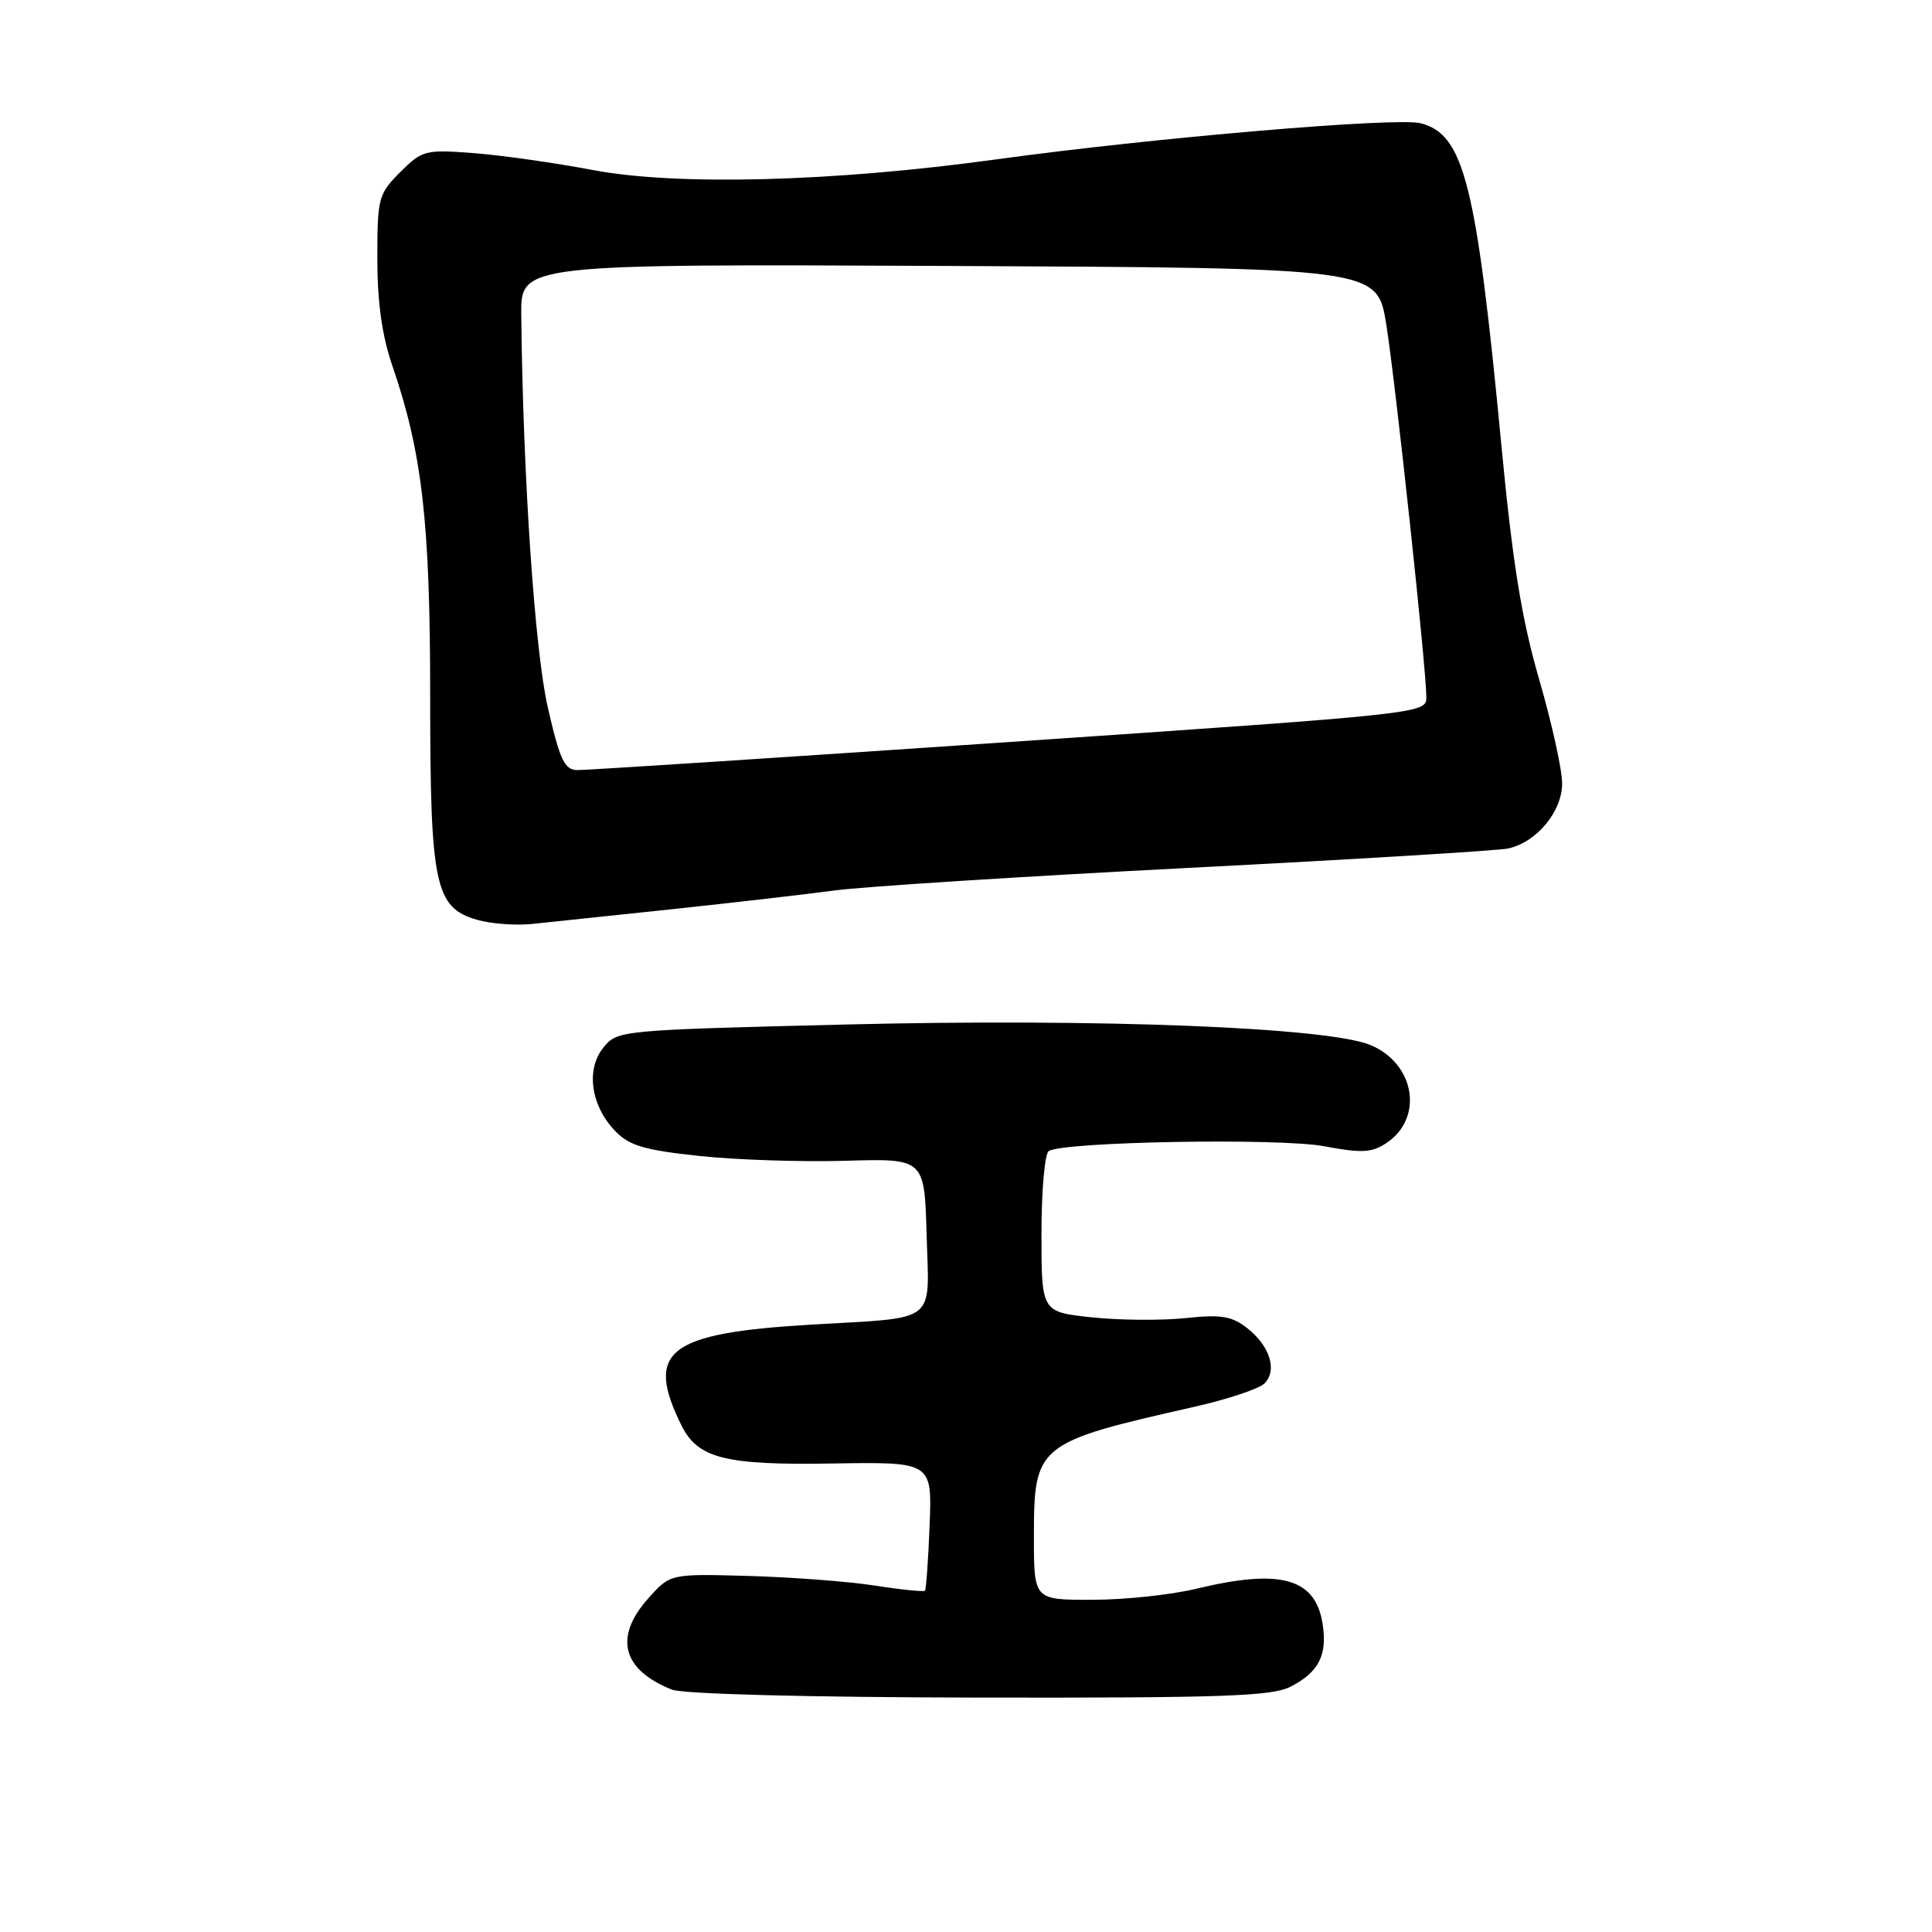 <?xml version="1.0" encoding="UTF-8" standalone="no"?>
<!DOCTYPE svg PUBLIC "-//W3C//DTD SVG 1.1//EN" "http://www.w3.org/Graphics/SVG/1.1/DTD/svg11.dtd" >
<svg xmlns="http://www.w3.org/2000/svg" xmlns:xlink="http://www.w3.org/1999/xlink" version="1.1" viewBox="0 0 256 256">
 <g >
 <path fill="currentColor"
d=" M 171.02 223.49 C 174.74 221.56 175.89 219.34 175.26 215.22 C 174.33 209.11 169.72 207.81 158.50 210.52 C 155.20 211.32 149.01 211.98 144.75 211.98 C 137.00 212.00 137.00 212.00 137.00 203.72 C 137.00 191.39 137.30 191.15 158.38 186.38 C 162.71 185.40 166.83 184.02 167.54 183.32 C 169.28 181.58 168.28 178.37 165.28 176.00 C 163.21 174.38 161.82 174.15 157.02 174.66 C 153.84 174.99 148.27 174.94 144.62 174.55 C 138.00 173.84 138.00 173.84 138.00 163.48 C 138.00 157.78 138.43 152.85 138.97 152.52 C 140.99 151.27 169.55 150.77 175.43 151.88 C 180.38 152.81 181.73 152.75 183.66 151.49 C 188.68 148.20 187.53 140.96 181.61 138.48 C 175.97 136.12 145.58 134.93 112.16 135.75 C 82.08 136.49 81.81 136.52 79.95 138.81 C 77.61 141.71 78.28 146.50 81.51 149.86 C 83.37 151.80 85.35 152.39 92.64 153.17 C 97.51 153.69 106.22 153.98 112.00 153.81 C 122.50 153.50 122.50 153.50 122.78 163.63 C 123.12 175.56 124.45 174.52 107.50 175.52 C 88.48 176.64 85.43 179.00 90.28 188.84 C 92.46 193.25 96.02 194.16 110.33 193.92 C 123.50 193.71 123.50 193.71 123.18 202.09 C 123.00 206.70 122.72 210.61 122.56 210.78 C 122.39 210.94 119.38 210.64 115.88 210.09 C 112.37 209.55 104.85 208.98 99.16 208.82 C 88.81 208.53 88.81 208.53 85.91 211.78 C 81.31 216.92 82.43 221.25 89.02 223.88 C 90.49 224.47 107.04 224.90 129.80 224.94 C 162.09 224.99 168.56 224.76 171.02 223.49 Z  M 89.00 120.48 C 96.97 119.63 106.65 118.52 110.50 118.00 C 114.35 117.48 135.50 116.13 157.50 115.00 C 179.50 113.87 198.55 112.71 199.84 112.43 C 203.62 111.60 207.00 107.52 206.99 103.80 C 206.99 101.98 205.62 95.78 203.94 90.00 C 201.62 82.01 200.43 74.61 198.94 59.00 C 195.64 24.34 194.00 17.80 188.24 16.33 C 185.03 15.51 152.77 18.26 132.00 21.12 C 110.39 24.10 89.64 24.64 78.50 22.52 C 73.55 21.58 66.48 20.58 62.78 20.29 C 56.33 19.80 55.95 19.90 53.03 22.81 C 50.14 25.71 50.00 26.22 50.00 34.27 C 50.00 40.05 50.62 44.49 51.98 48.44 C 55.94 59.96 57.00 69.17 57.00 92.14 C 57.00 117.27 57.62 120.25 63.18 121.87 C 65.01 122.41 68.30 122.65 70.50 122.43 C 72.70 122.20 81.03 121.32 89.00 120.48 Z  M 72.59 93.75 C 70.86 86.20 69.30 63.21 69.07 41.74 C 69.00 34.98 69.00 34.98 125.75 35.24 C 182.50 35.50 182.50 35.50 183.69 43.00 C 184.93 50.80 189.00 88.65 189.00 92.41 C 189.00 94.54 188.44 94.60 133.75 98.32 C 103.36 100.39 77.60 102.06 76.49 102.04 C 74.80 102.01 74.18 100.69 72.59 93.75 Z "/>
</g>
</svg>